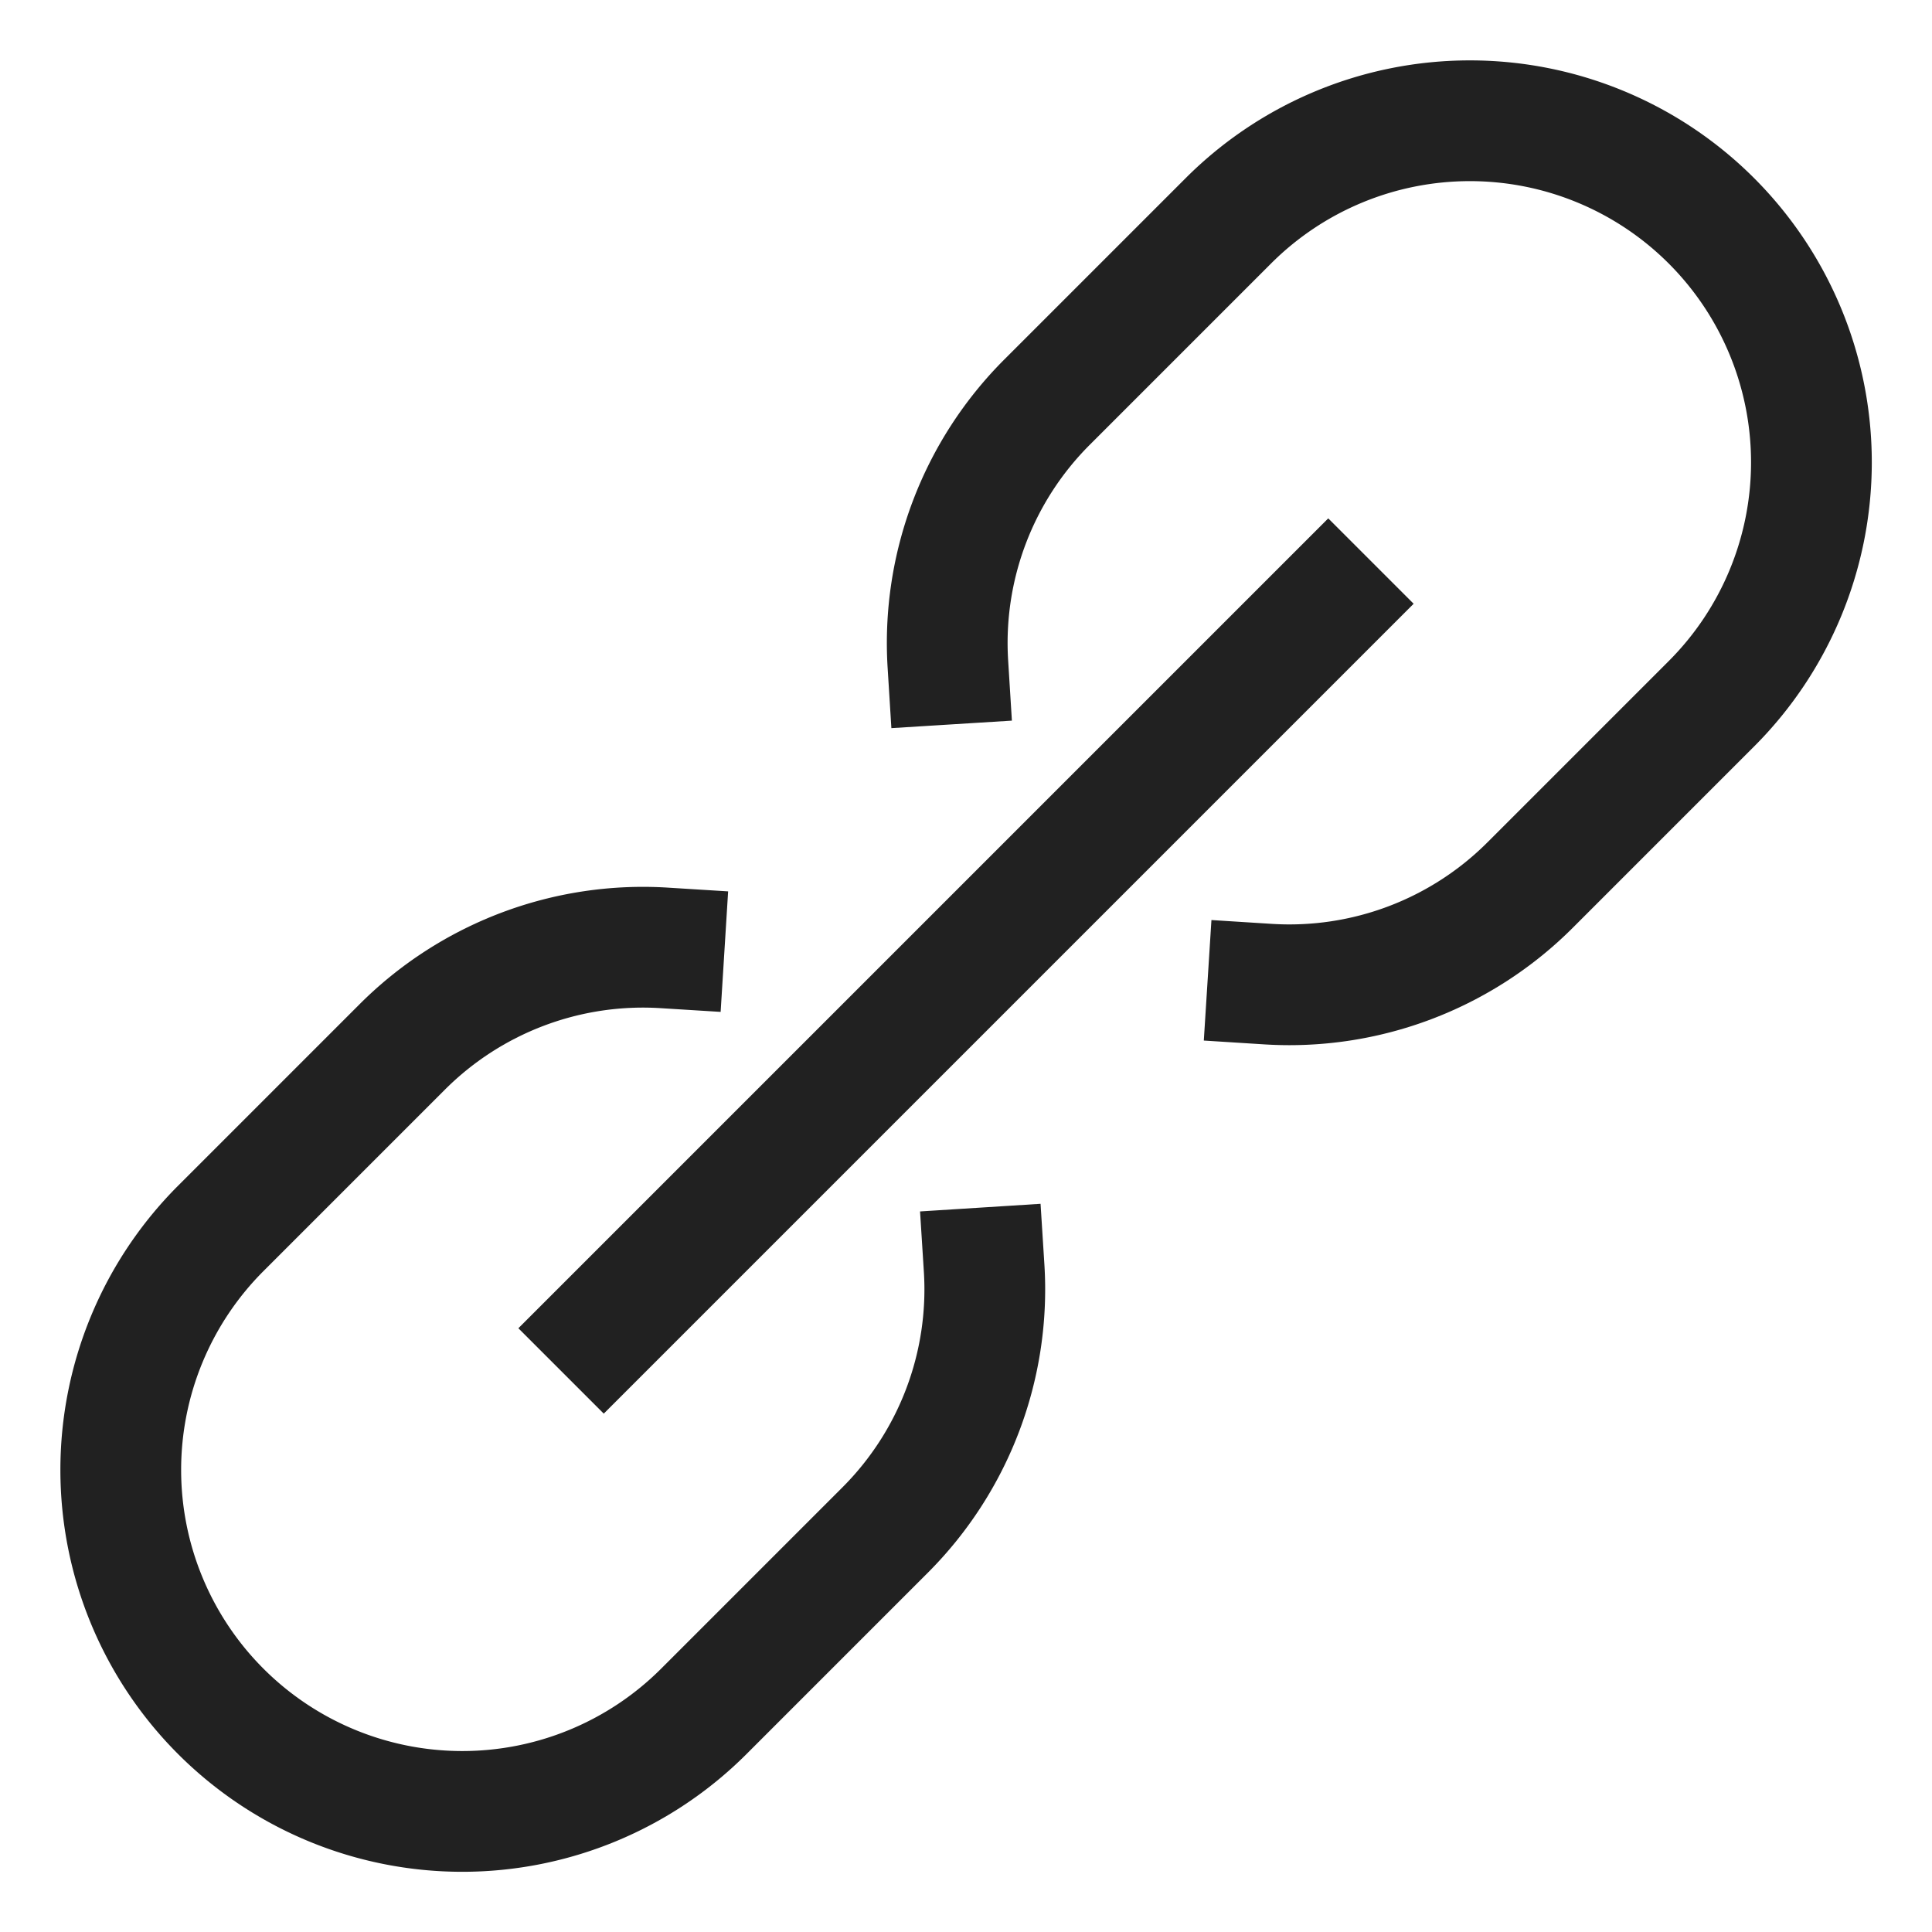 <svg xmlns="http://www.w3.org/2000/svg" height="32" width="32" viewBox="0 0 32 32"><title>link</title><g stroke-linejoin="miter" fill="#212121" stroke-linecap="butt" class="nc-icon-wrapper"><path d="M11,15.7a5.639,5.639,0,0,0-4.343,1.646l-3,3a5.657,5.657,0,0,0,0,8h0a5.657,5.657,0,0,0,8,0l3-3A5.639,5.639,0,0,0,16.3,21" fill="none" stroke="#212121" stroke-linecap="square" stroke-miterlimit="10" stroke-width="2"></path> <path d="M15.7,11a5.639,5.639,0,0,1,1.646-4.343l3-3a5.657,5.657,0,0,1,8,0h0a5.657,5.657,0,0,1,0,8l-3,3A5.639,5.639,0,0,1,21,16.3" fill="none" stroke="#212121" stroke-linecap="square" stroke-miterlimit="10" stroke-width="2"></path> <line data-color="color-2" x1="10" y1="22" x2="22" y2="10" fill="none" stroke="#212121" stroke-linecap="square" stroke-miterlimit="10" stroke-width="2"></line></g></svg>